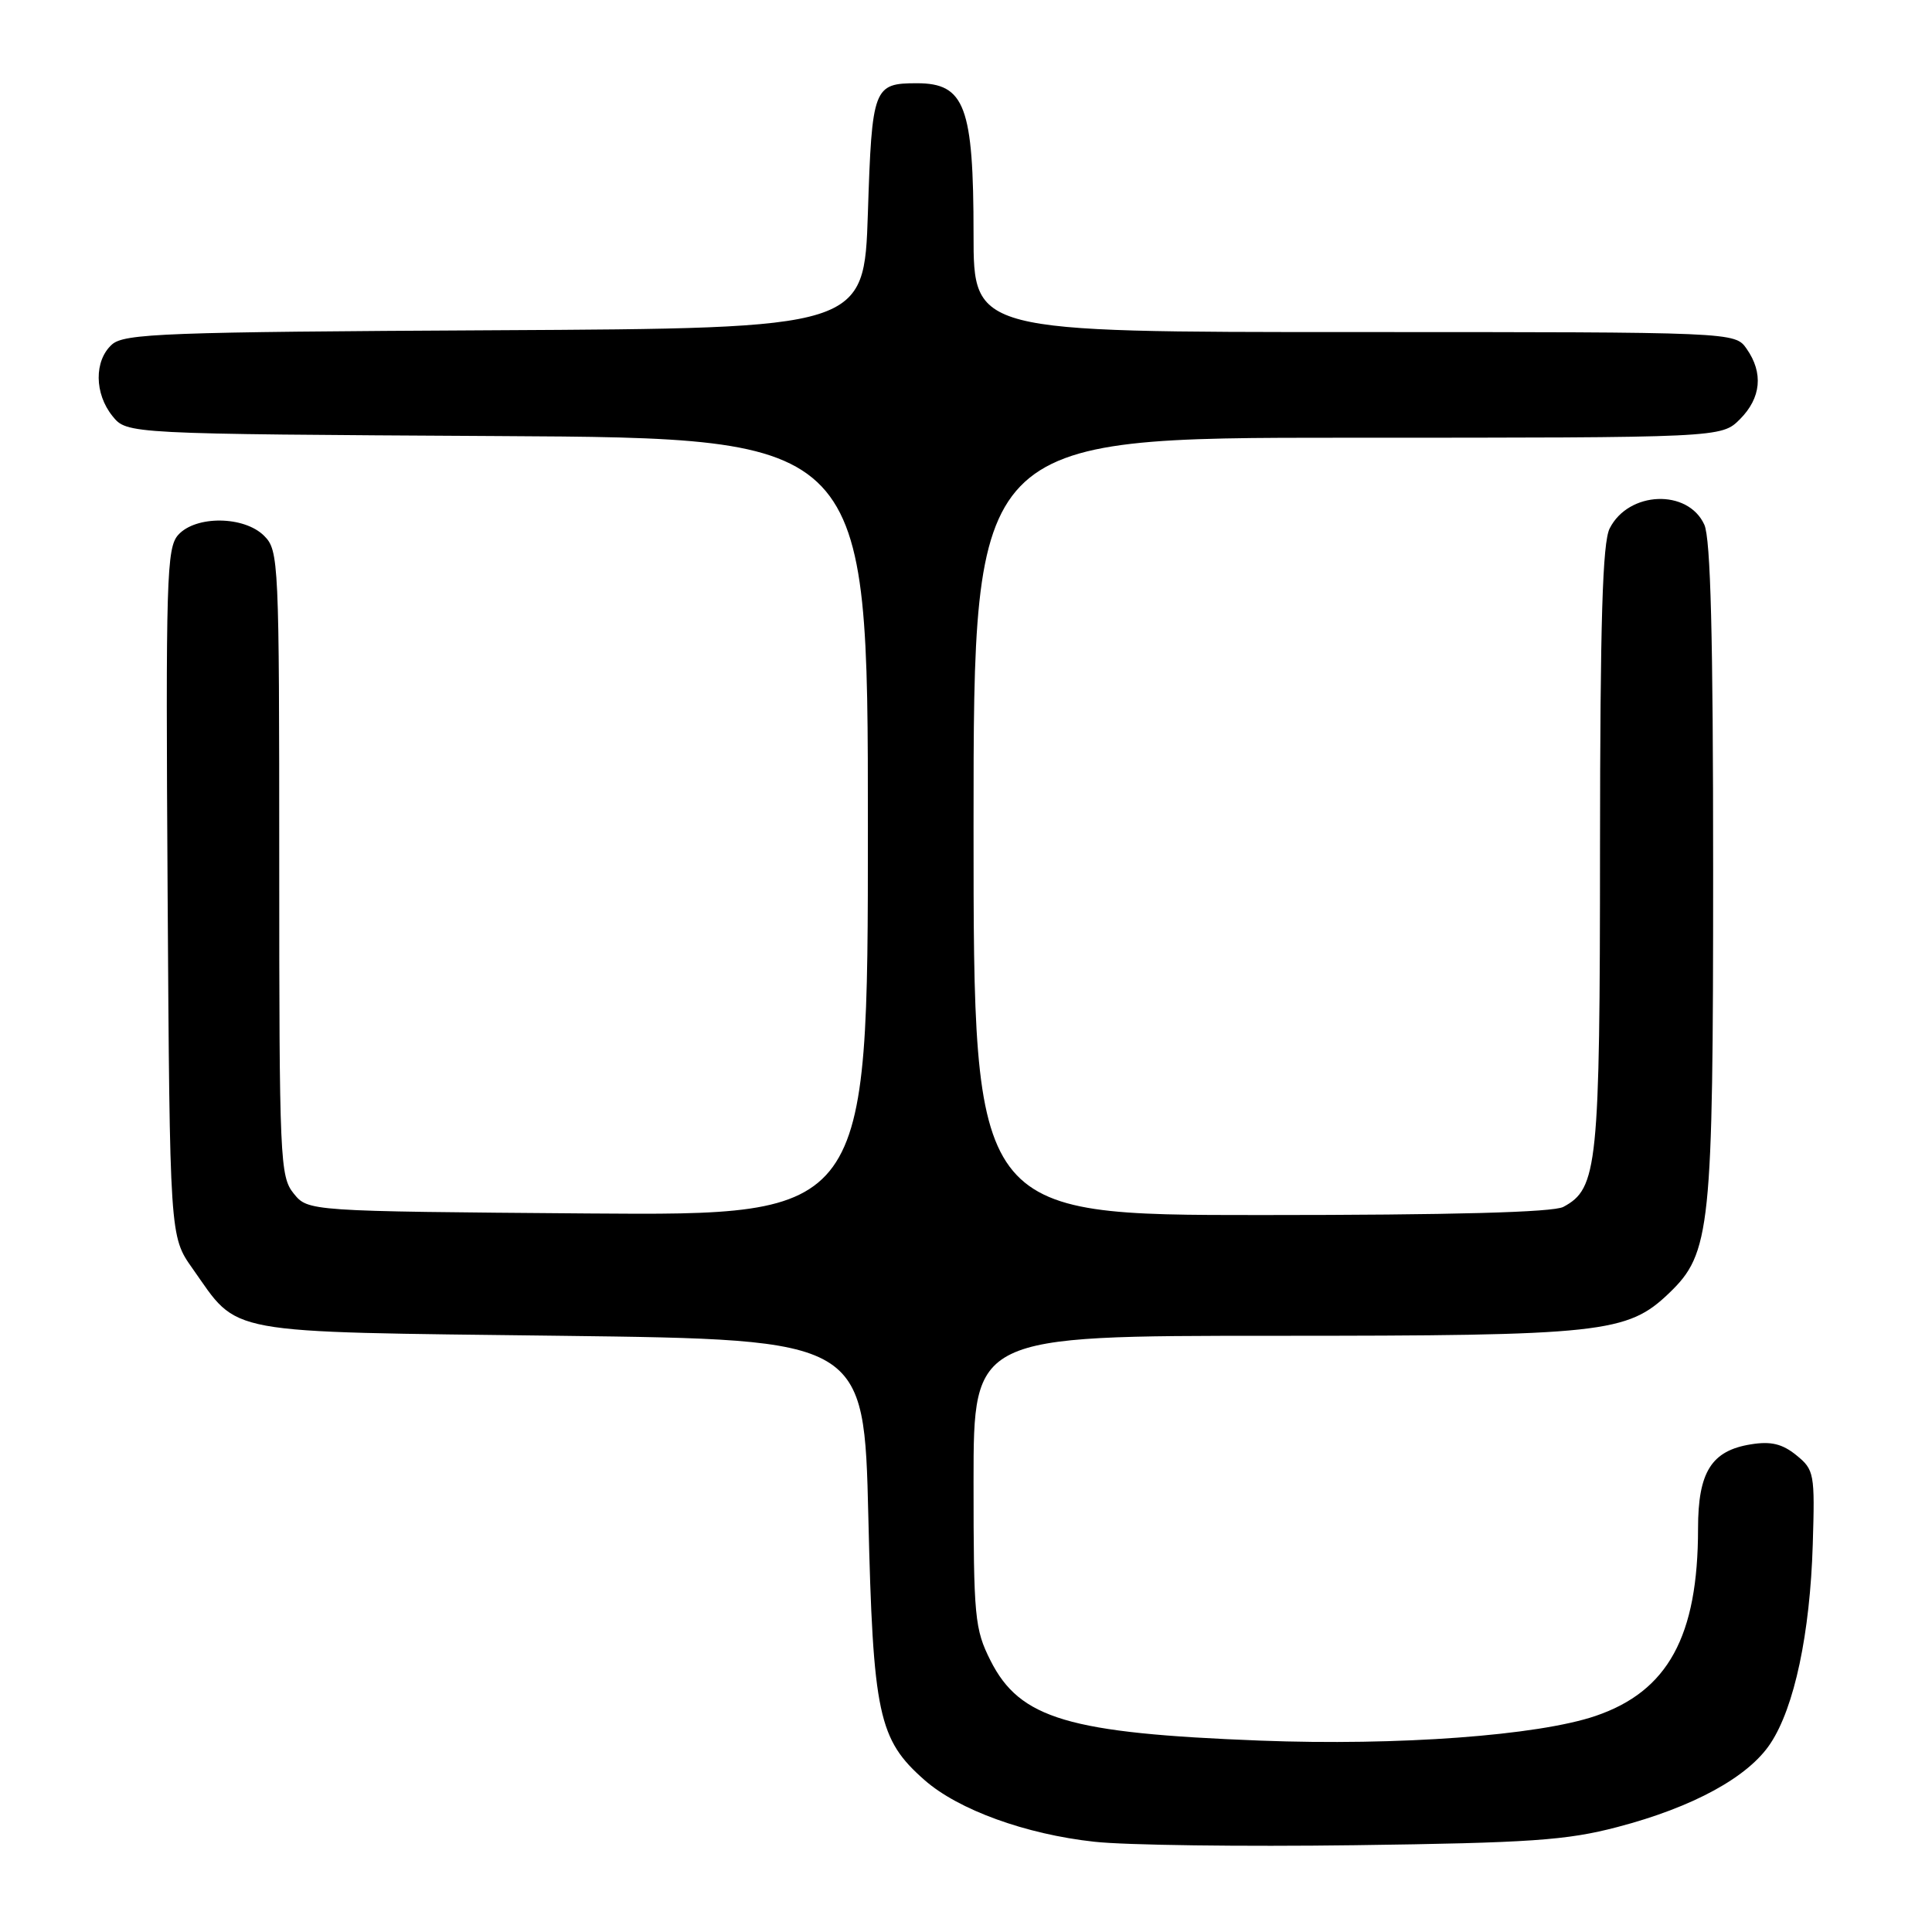 <?xml version="1.0" encoding="UTF-8" standalone="no"?>
<!DOCTYPE svg PUBLIC "-//W3C//DTD SVG 1.1//EN" "http://www.w3.org/Graphics/SVG/1.1/DTD/svg11.dtd" >
<svg xmlns="http://www.w3.org/2000/svg" xmlns:xlink="http://www.w3.org/1999/xlink" version="1.1" viewBox="0 0 256 256">
 <g >
 <path fill="currentColor"
d=" M 214.32 242.09 C 224.33 239.47 231.67 235.47 234.60 231.01 C 237.77 226.22 239.84 216.44 240.20 204.67 C 240.49 195.24 240.40 194.75 238.02 192.82 C 236.17 191.32 234.66 190.95 232.02 191.38 C 226.78 192.21 225.00 195.04 225.00 202.53 C 225.00 216.82 221.02 224.10 211.42 227.37 C 203.78 229.97 185.24 231.34 167.00 230.64 C 141.58 229.66 135.14 227.75 131.25 220.04 C 129.15 215.87 129.00 214.30 129.00 196.29 C 129.00 177.00 129.00 177.00 168.84 177.00 C 212.39 177.00 215.62 176.65 221.16 171.35 C 226.67 166.06 227.00 162.93 227.00 115.37 C 227.00 84.43 226.67 71.36 225.83 69.52 C 223.66 64.75 215.79 65.06 213.29 70.02 C 212.34 71.88 212.03 82.36 212.01 112.28 C 212.00 154.59 211.70 157.48 207.15 159.92 C 205.81 160.64 192.42 161.00 167.07 161.00 C 129.00 161.00 129.00 161.00 129.00 109.50 C 129.00 58.00 129.00 58.00 178.55 58.00 C 228.09 58.00 228.09 58.00 230.55 55.55 C 233.36 52.73 233.68 49.42 231.44 46.22 C 229.89 44.00 229.89 44.00 179.44 44.00 C 129.00 44.00 129.00 44.00 129.00 31.07 C 129.00 14.09 127.85 11.03 121.50 11.03 C 115.74 11.03 115.54 11.56 115.00 28.21 C 114.50 43.50 114.50 43.50 65.57 43.76 C 21.79 43.99 16.44 44.19 14.82 45.66 C 12.46 47.80 12.50 52.16 14.91 55.14 C 16.82 57.50 16.82 57.50 65.91 57.78 C 115.00 58.05 115.00 58.05 115.00 109.56 C 115.00 161.07 115.00 161.07 77.91 160.79 C 40.82 160.50 40.82 160.50 38.91 158.14 C 37.10 155.90 37.00 153.64 37.00 114.39 C 37.00 74.33 36.94 72.94 35.00 71.00 C 32.36 68.36 25.95 68.29 23.62 70.87 C 22.07 72.58 21.95 76.64 22.21 118.29 C 22.50 163.83 22.50 163.83 25.50 168.07 C 31.79 176.96 28.94 176.44 74.32 177.00 C 114.50 177.50 114.50 177.50 115.06 201.00 C 115.68 227.20 116.39 230.50 122.52 235.88 C 126.99 239.81 135.91 243.05 145.00 244.04 C 149.12 244.50 164.65 244.70 179.50 244.50 C 202.73 244.19 207.59 243.86 214.32 242.09 Z "/>
</g>
</svg>